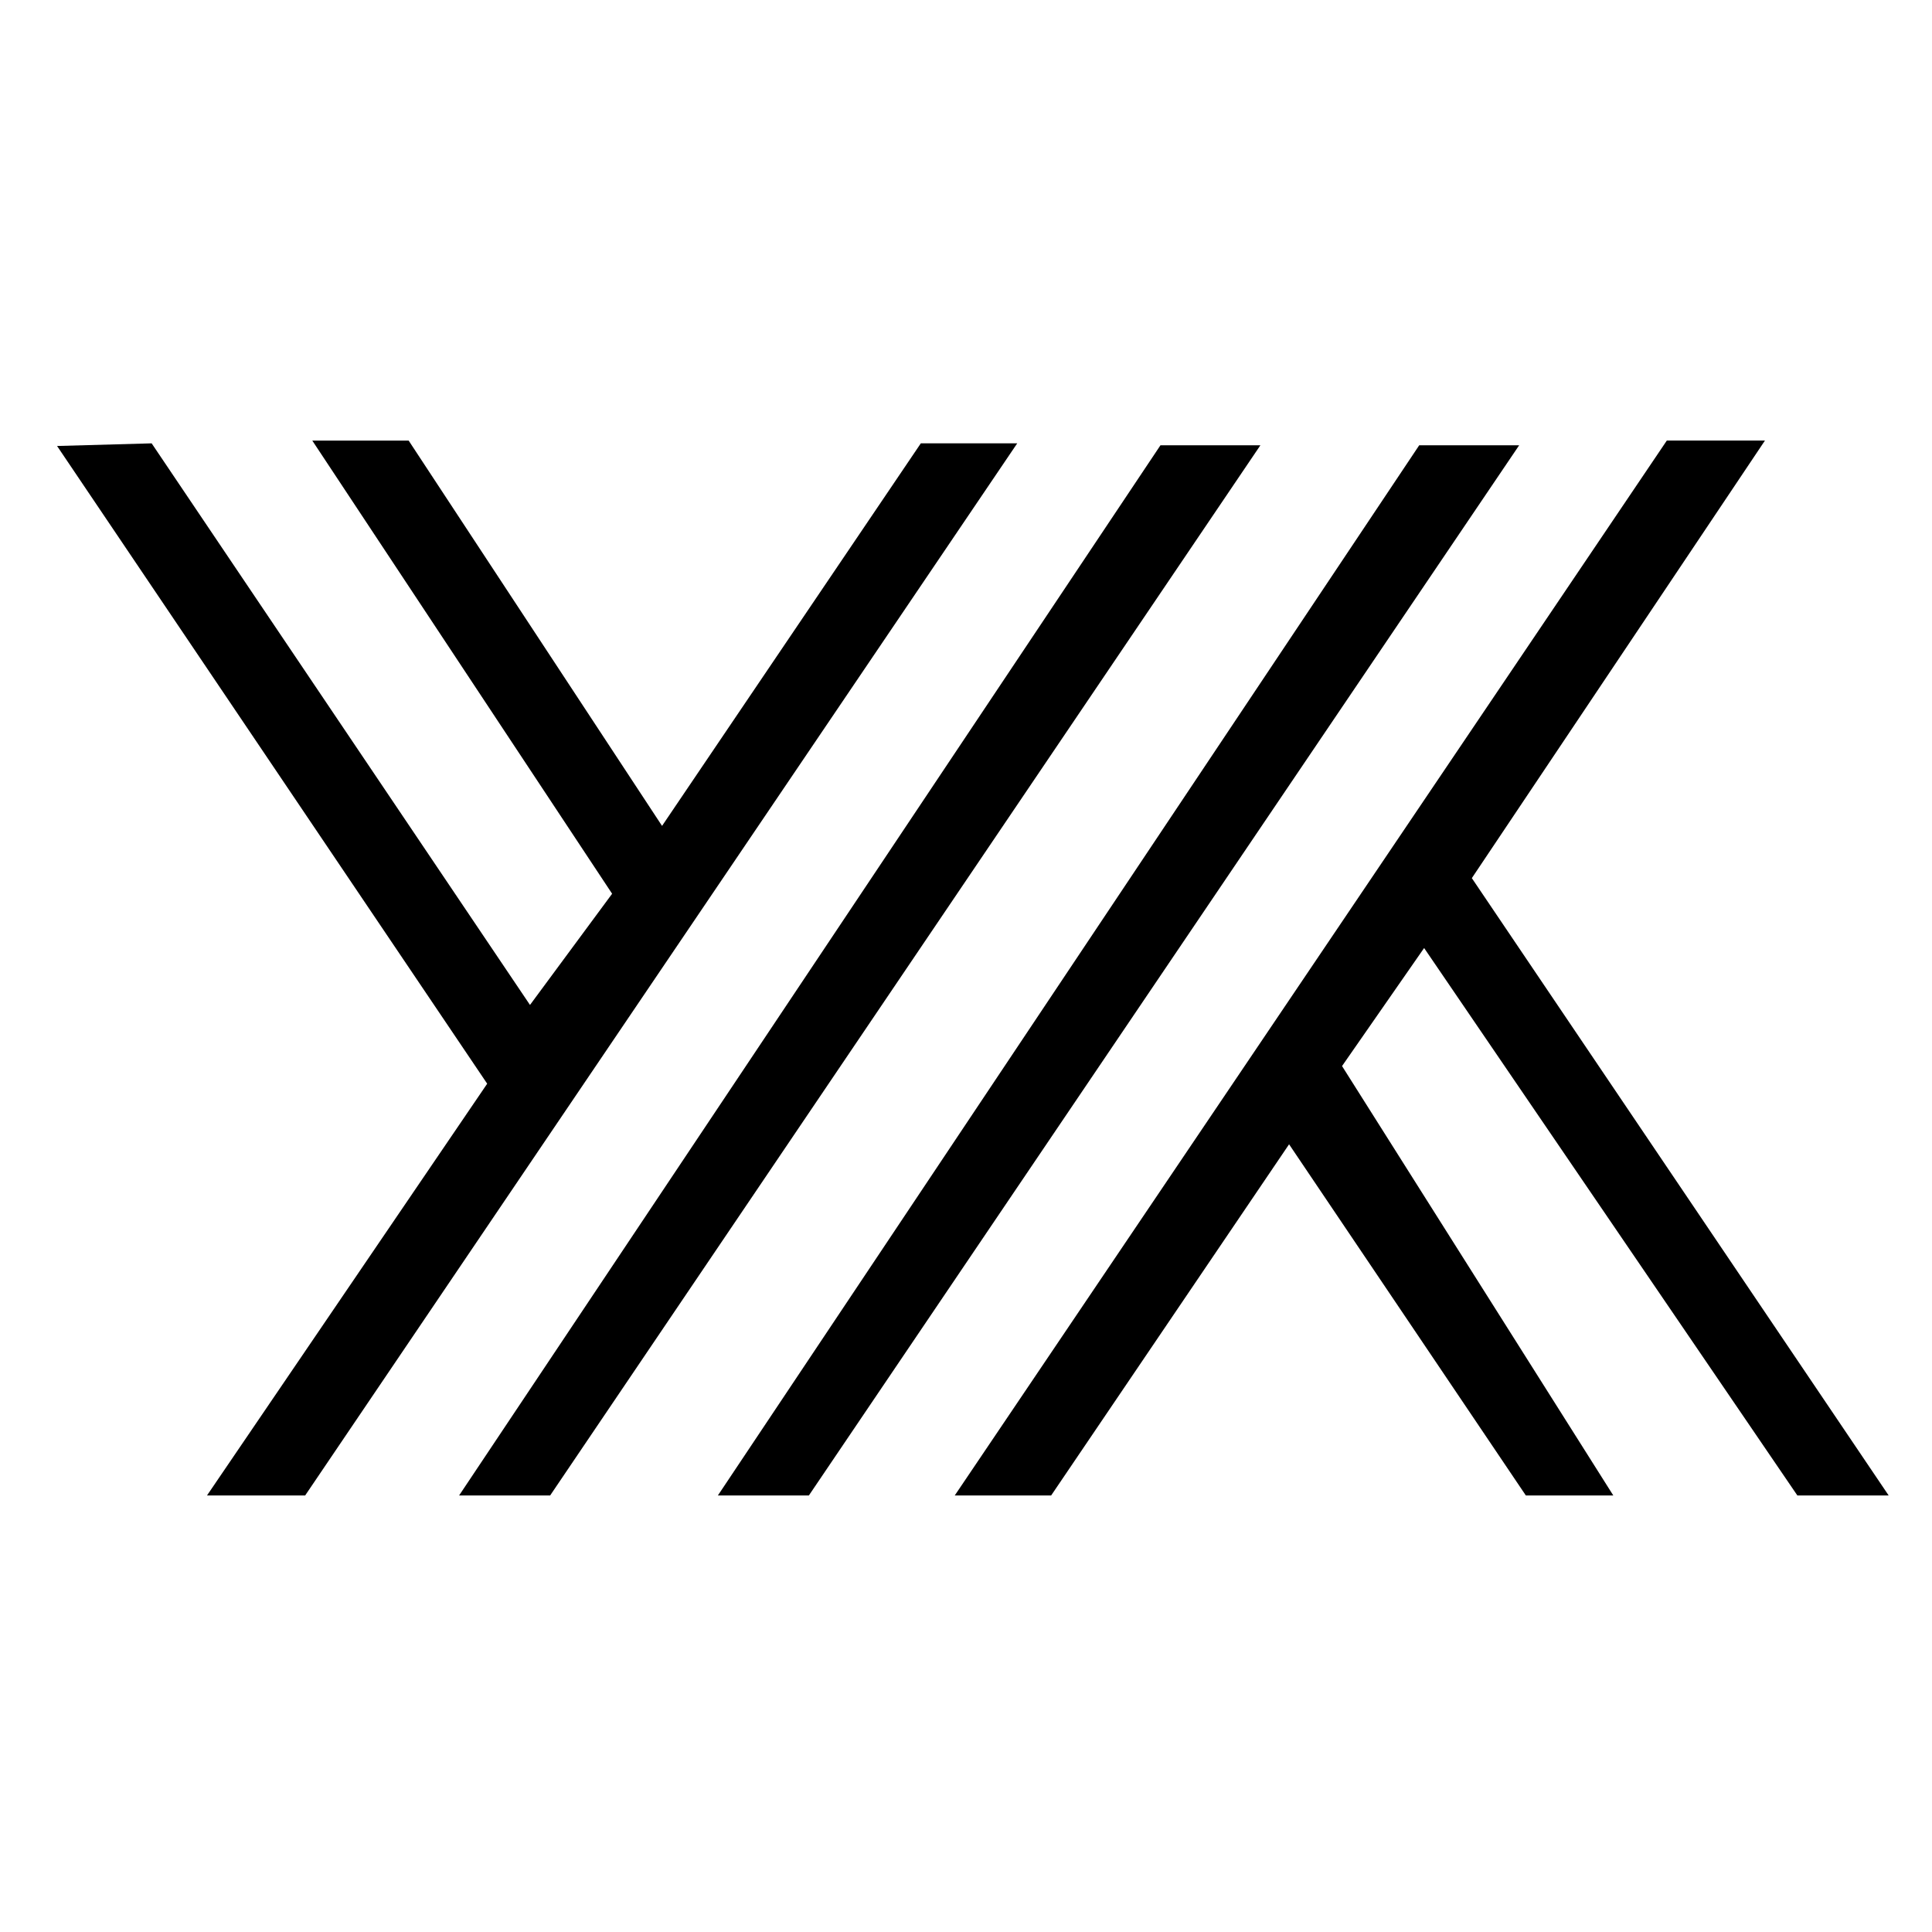 <?xml version="1.0" encoding="UTF-8" standalone="no"?>
<!-- Created with Inkscape (http://www.inkscape.org/) -->

<svg
   width="192"
   height="192"
   viewBox="0 0 50.8 50.8"
   version="1.1"
   id="svg1"
   inkscape:version="1.4 (86a8ad7, 2024-10-11)"
   sodipodi:docname="yok.svg"
   xmlns:inkscape="http://www.inkscape.org/namespaces/inkscape"
   xmlns:sodipodi="http://sodipodi.sourceforge.net/DTD/sodipodi-0.dtd"
   xmlns="http://www.w3.org/2000/svg"
   xmlns:svg="http://www.w3.org/2000/svg"
   xmlns:serif="http://www.serif.com/">
  <sodipodi:namedview
     id="namedview1"
     pagecolor="#ffffff"
     bordercolor="#000000"
     borderopacity="0.25"
     inkscape:showpageshadow="2"
     inkscape:pageopacity="0.0"
     inkscape:pagecheckerboard="0"
     inkscape:deskcolor="#d1d1d1"
     inkscape:document-units="mm"
     inkscape:zoom="3.2705871"
     inkscape:cx="120.16191"
     inkscape:cy="64.514411"
     inkscape:window-width="2496"
     inkscape:window-height="1558"
     inkscape:window-x="-11"
     inkscape:window-y="-11"
     inkscape:window-maximized="1"
     inkscape:current-layer="layer1" />
  <defs
     id="defs1" />
  <g
     inkscape:label="Layer 1"
     inkscape:groupmode="layer"
     id="layer1">
    <g
       id="Layer-1"
       serif:id="Layer 1"
       transform="matrix(0.073,0,0,0.111,-4.776,-3.346)"
       style="clip-rule:evenodd;fill-rule:evenodd;stroke-linejoin:round;stroke-miterlimit:2">
      <g
         transform="translate(177.907,384.395)"
         id="g2">
        <path
           d="m 0,-249.886 h 34.71 l 91.274,91.277 93.205,-90.621 h 34.724 L -2.568,0 H -37.926 L 63,-97.541 -91.927,-248.605 l 34.07,-0.625 136.274,133.035 29.581,-26.344 z"
           style="fill:currentColor"
           id="path1" />
      </g>
      <g
         transform="translate(646.522,134.508)"
         id="g3">
        <path
           d="m 0,249.886 h -31.501 l -85.281,-83.187 -85.701,83.187 h -34.722 L 19.276,0 H 54.618 L -50.954,103.648 99.185,249.886 H 66.302 L -68.141,120.205 -97.705,148.169 Z"
           style="fill:currentColor"
           id="path2" />
      </g>
      <g
         transform="translate(230.79,135.623)"
         id="g4">
        <path
           d="M 0,248.771 H 32.793 L 288.619,0 h -35.996 z"
           style="fill:currentColor"
           id="path3" />
      </g>
      <g
         transform="translate(323.998,135.623)"
         id="g5">
        <path
           d="M 0,248.771 H 32.776 L 288.615,0 h -35.998 z"
           style="fill:currentColor"
           id="path4" />
      </g>
    </g>
  </g>
</svg>

